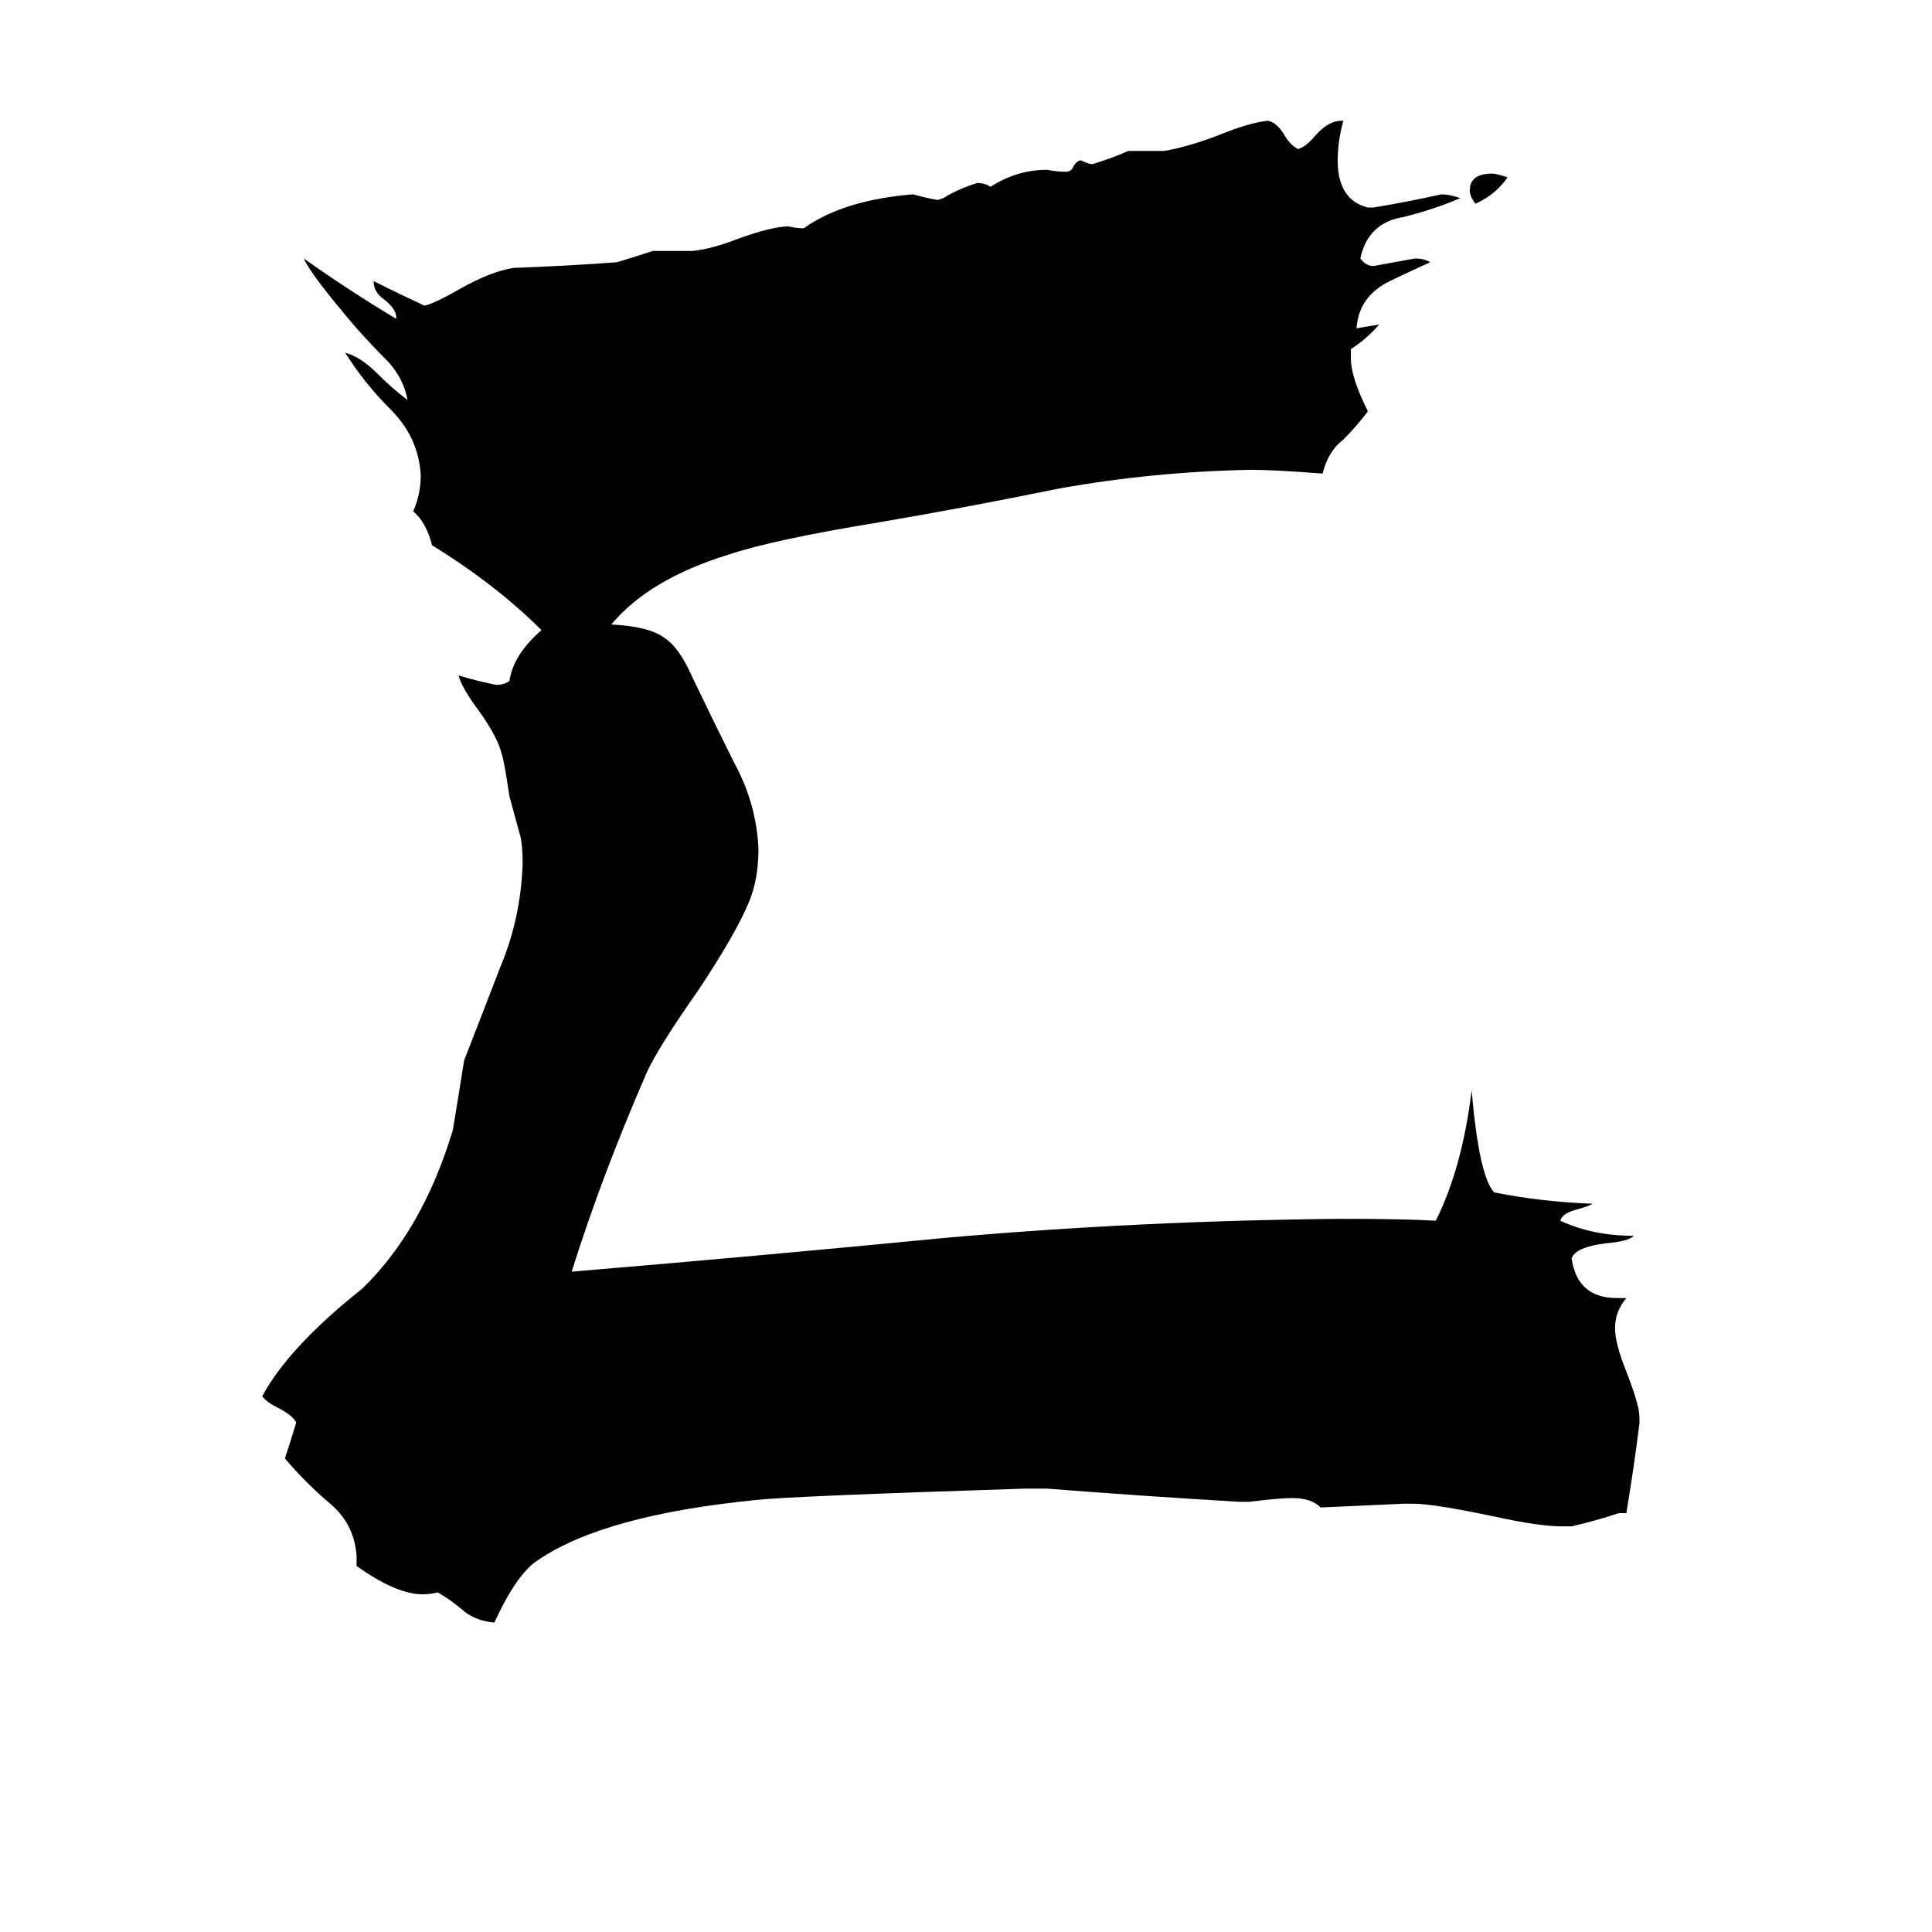 <svg xmlns="http://www.w3.org/2000/svg" viewBox="0 -800 1024 1024">
	<path fill="#000000" d="M799 -706Q793 -697 782 -692Q779 -696 779 -699Q779 -708 791 -708Q793 -708 799 -706ZM862 2H858Q846 6 833 9H828Q816 9 793 4Q760 -3 749 -3H744Q722 -2 700 -1Q695 -6 685 -6Q678 -6 662 -4H657Q606 -7 555 -11H543Q419 -7 401 -5Q320 3 285 27Q274 34 262 60Q252 59 246 54Q239 48 232 44Q228 45 224 45Q210 45 189 30V25Q188 8 175 -3Q162 -14 151 -27Q154 -36 157 -46Q155 -50 147 -54Q141 -57 139 -60Q153 -86 192 -117Q224 -148 240 -201Q243 -219 246 -238Q255 -261 265 -287Q276 -313 277 -342Q277 -351 276 -356Q273 -367 270 -378Q267 -398 266 -400Q264 -409 254 -423Q245 -435 243 -442Q253 -439 263 -437Q267 -437 270 -439Q272 -453 287 -466Q263 -490 229 -511Q226 -523 219 -529Q223 -538 223 -548Q222 -568 207 -583Q193 -597 183 -613Q191 -611 200 -602Q208 -594 216 -588Q214 -599 206 -608Q197 -617 189 -626Q165 -654 161 -663Q185 -646 210 -631V-632Q210 -636 204 -641Q198 -645 198 -651Q212 -644 225 -638Q230 -639 244 -647Q260 -656 272 -658Q300 -659 327 -661Q337 -664 346 -667H367Q377 -668 390 -673Q409 -680 418 -680Q422 -679 426 -679Q447 -694 484 -697Q491 -695 497 -694L500 -695Q508 -700 518 -703Q522 -703 525 -701Q539 -710 555 -710Q560 -709 564 -709H565Q568 -709 569 -712Q571 -715 573 -715Q577 -713 579 -713Q589 -716 598 -720H617Q629 -722 645 -728Q662 -735 672 -736Q677 -735 681 -728Q684 -723 688 -721Q692 -722 697 -728Q704 -736 711 -736H712Q709 -725 709 -715Q709 -694 725 -690H728Q746 -693 764 -697Q768 -697 774 -695Q760 -689 744 -685Q725 -682 721 -663Q724 -659 728 -659Q739 -661 750 -663Q755 -663 758 -661Q734 -650 733 -649Q720 -641 719 -626Q725 -627 731 -628Q724 -620 716 -615V-610Q716 -600 725 -582Q719 -574 712 -567Q704 -561 701 -549Q675 -551 663 -551Q611 -550 561 -541Q512 -531 465 -523Q410 -514 386 -506Q344 -493 324 -469Q344 -468 352 -462Q360 -457 367 -441Q378 -418 389 -396Q401 -374 402 -350Q402 -334 397 -322Q390 -305 370 -275Q349 -245 343 -232Q319 -177 303 -126Q399 -134 502 -144Q604 -153 711 -154Q744 -154 761 -153Q775 -181 780 -222Q784 -176 792 -168Q817 -163 844 -162Q843 -161 836 -159Q828 -157 827 -153Q844 -145 866 -145Q863 -142 851 -141Q835 -139 833 -133Q836 -112 857 -112H862Q856 -105 856 -96Q856 -88 862 -73Q867 -60 868 -55Q869 -52 869 -46Q866 -22 862 2Z"/>
</svg>
